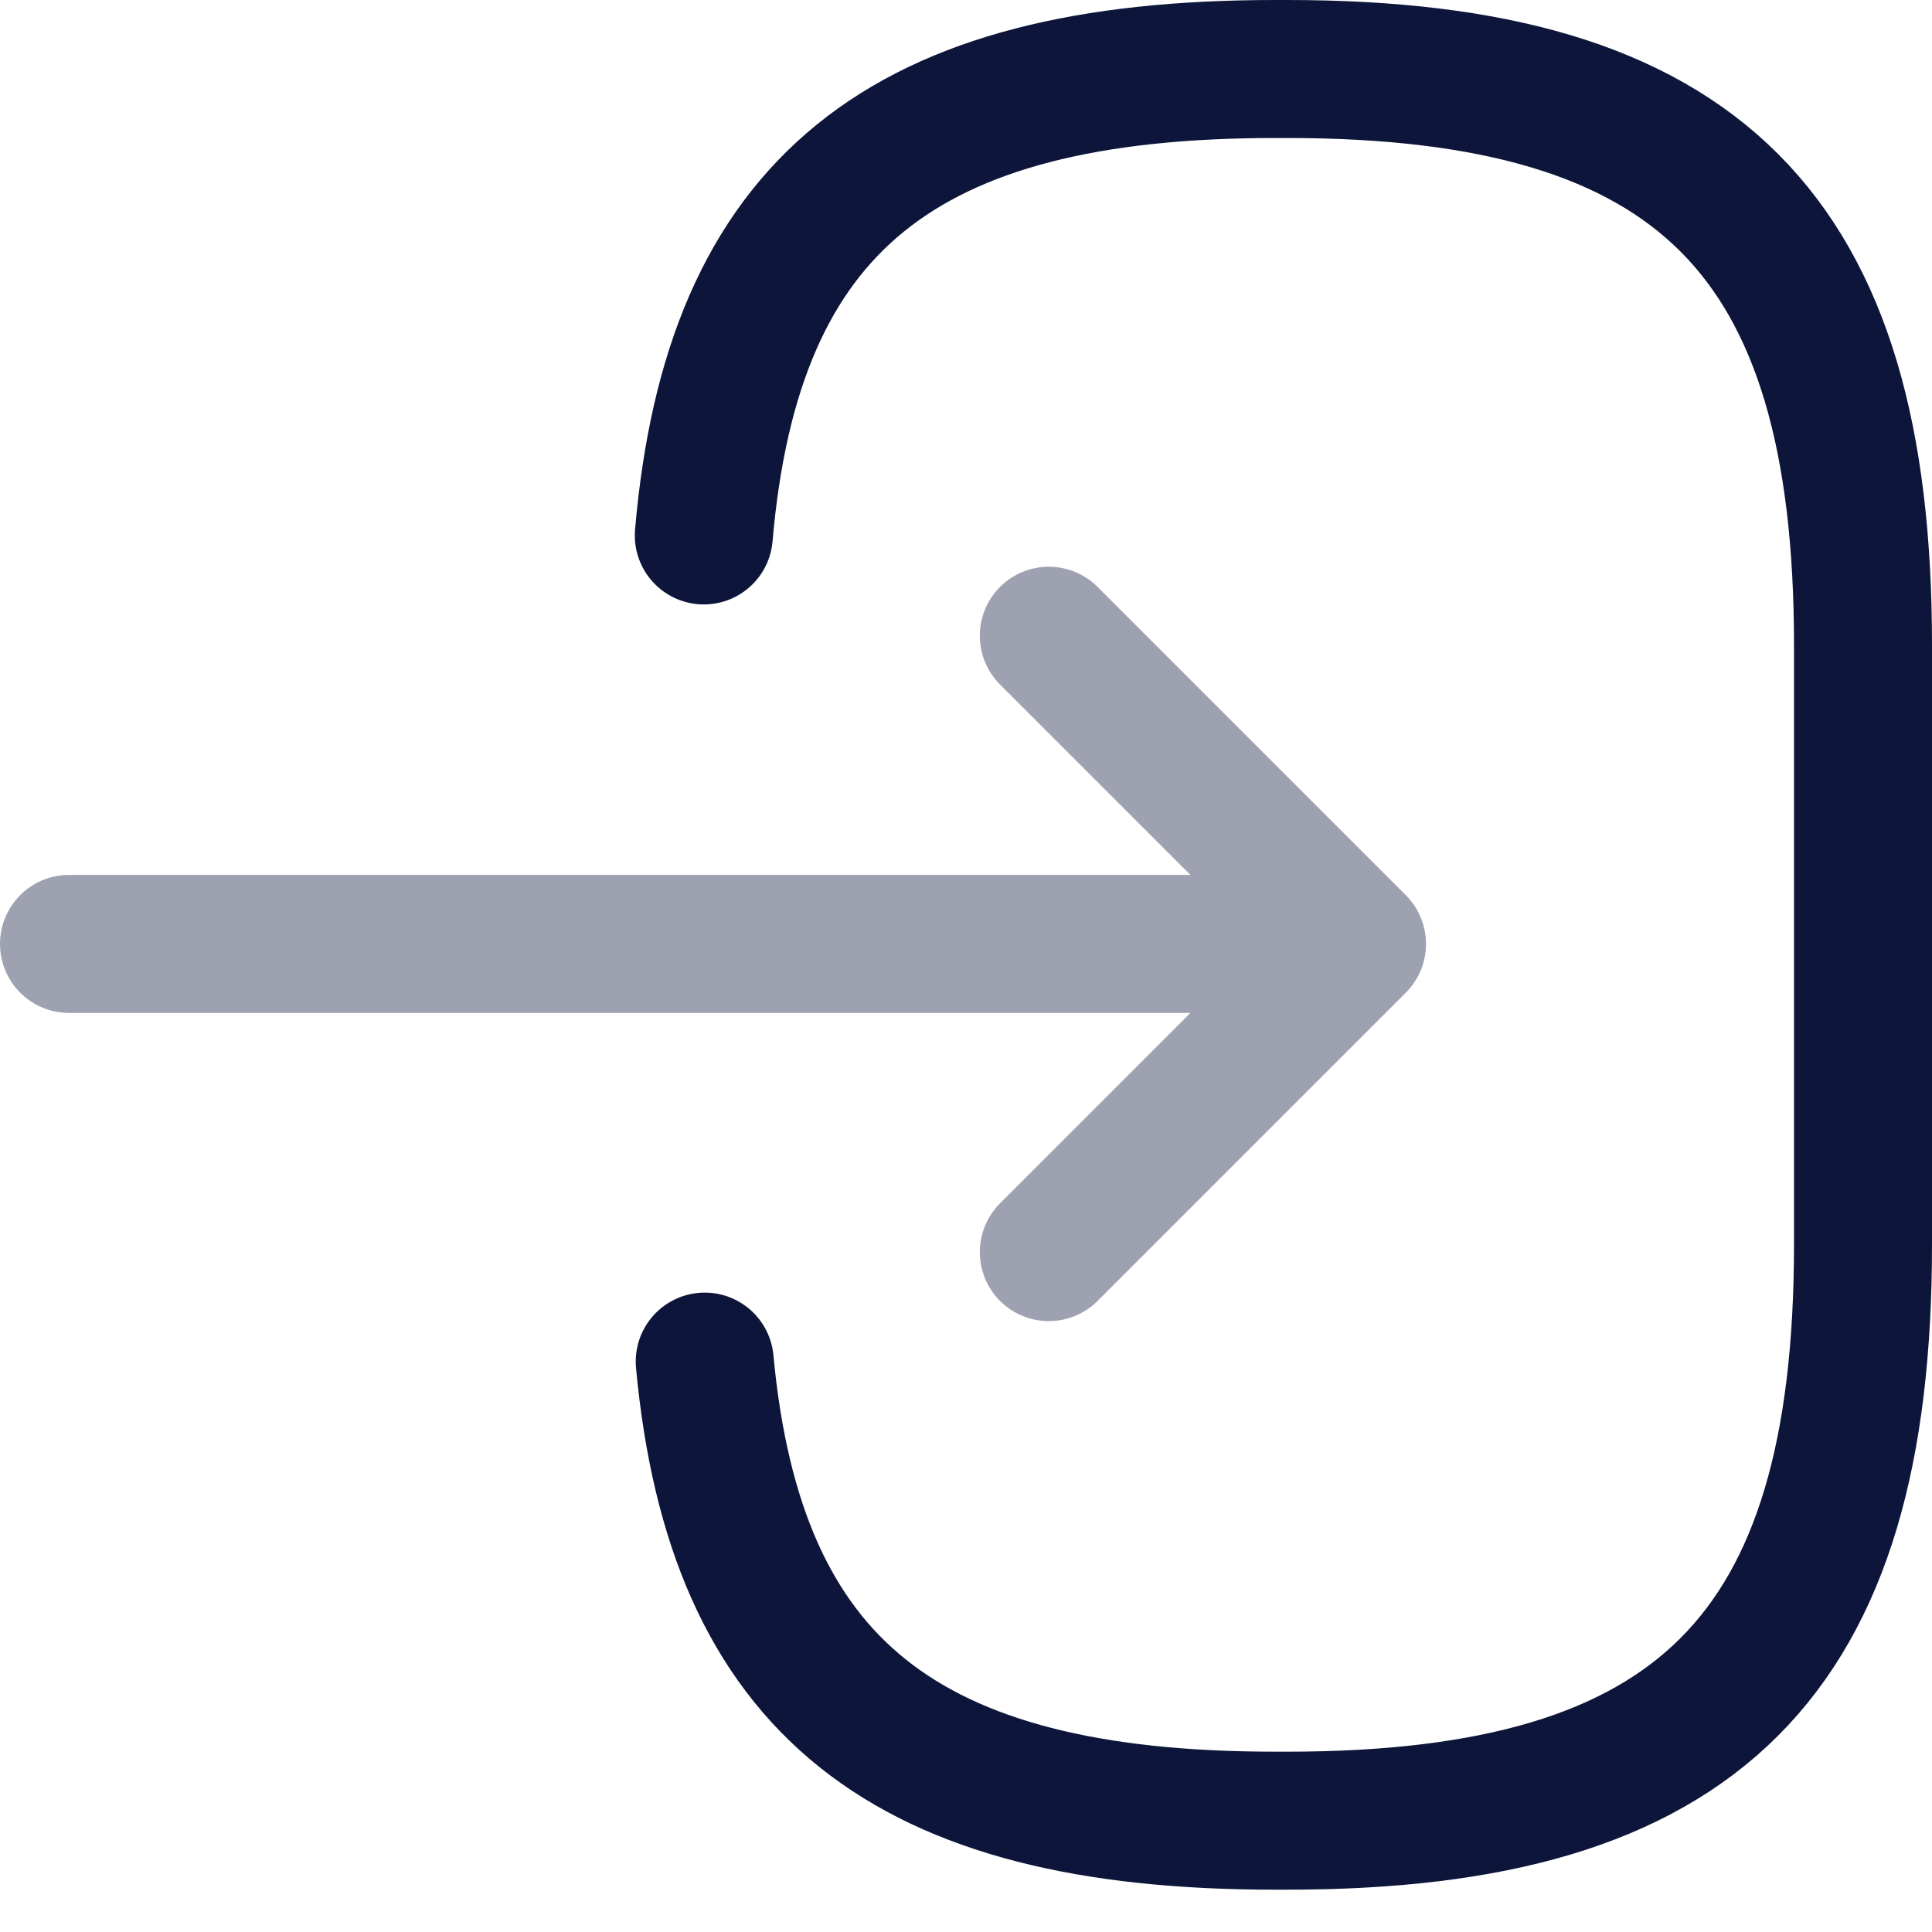 <svg width="21" height="21" viewBox="0 0 21 21" fill="none" xmlns="http://www.w3.org/2000/svg">
<path d="M7.65 5.82C7.96 2.22 9.81 0.75 13.86 0.75H13.99C18.46 0.75 20.25 2.54 20.25 7.01V13.53C20.25 18 18.46 19.79 13.99 19.79H13.86C9.84 19.79 7.99 18.34 7.66 14.8" stroke="#0D163A" stroke-width="1.5" stroke-linecap="round" stroke-linejoin="round"/>
<g opacity="0.4">
<path d="M0.75 10.26H13.63" stroke="#0D163A" stroke-width="1.5" stroke-linecap="round" stroke-linejoin="round"/>
<path d="M11.4 6.91L14.75 10.26L11.4 13.61" stroke="#0D163A" stroke-width="1.5" stroke-linecap="round" stroke-linejoin="round"/>
</g>
</svg>
